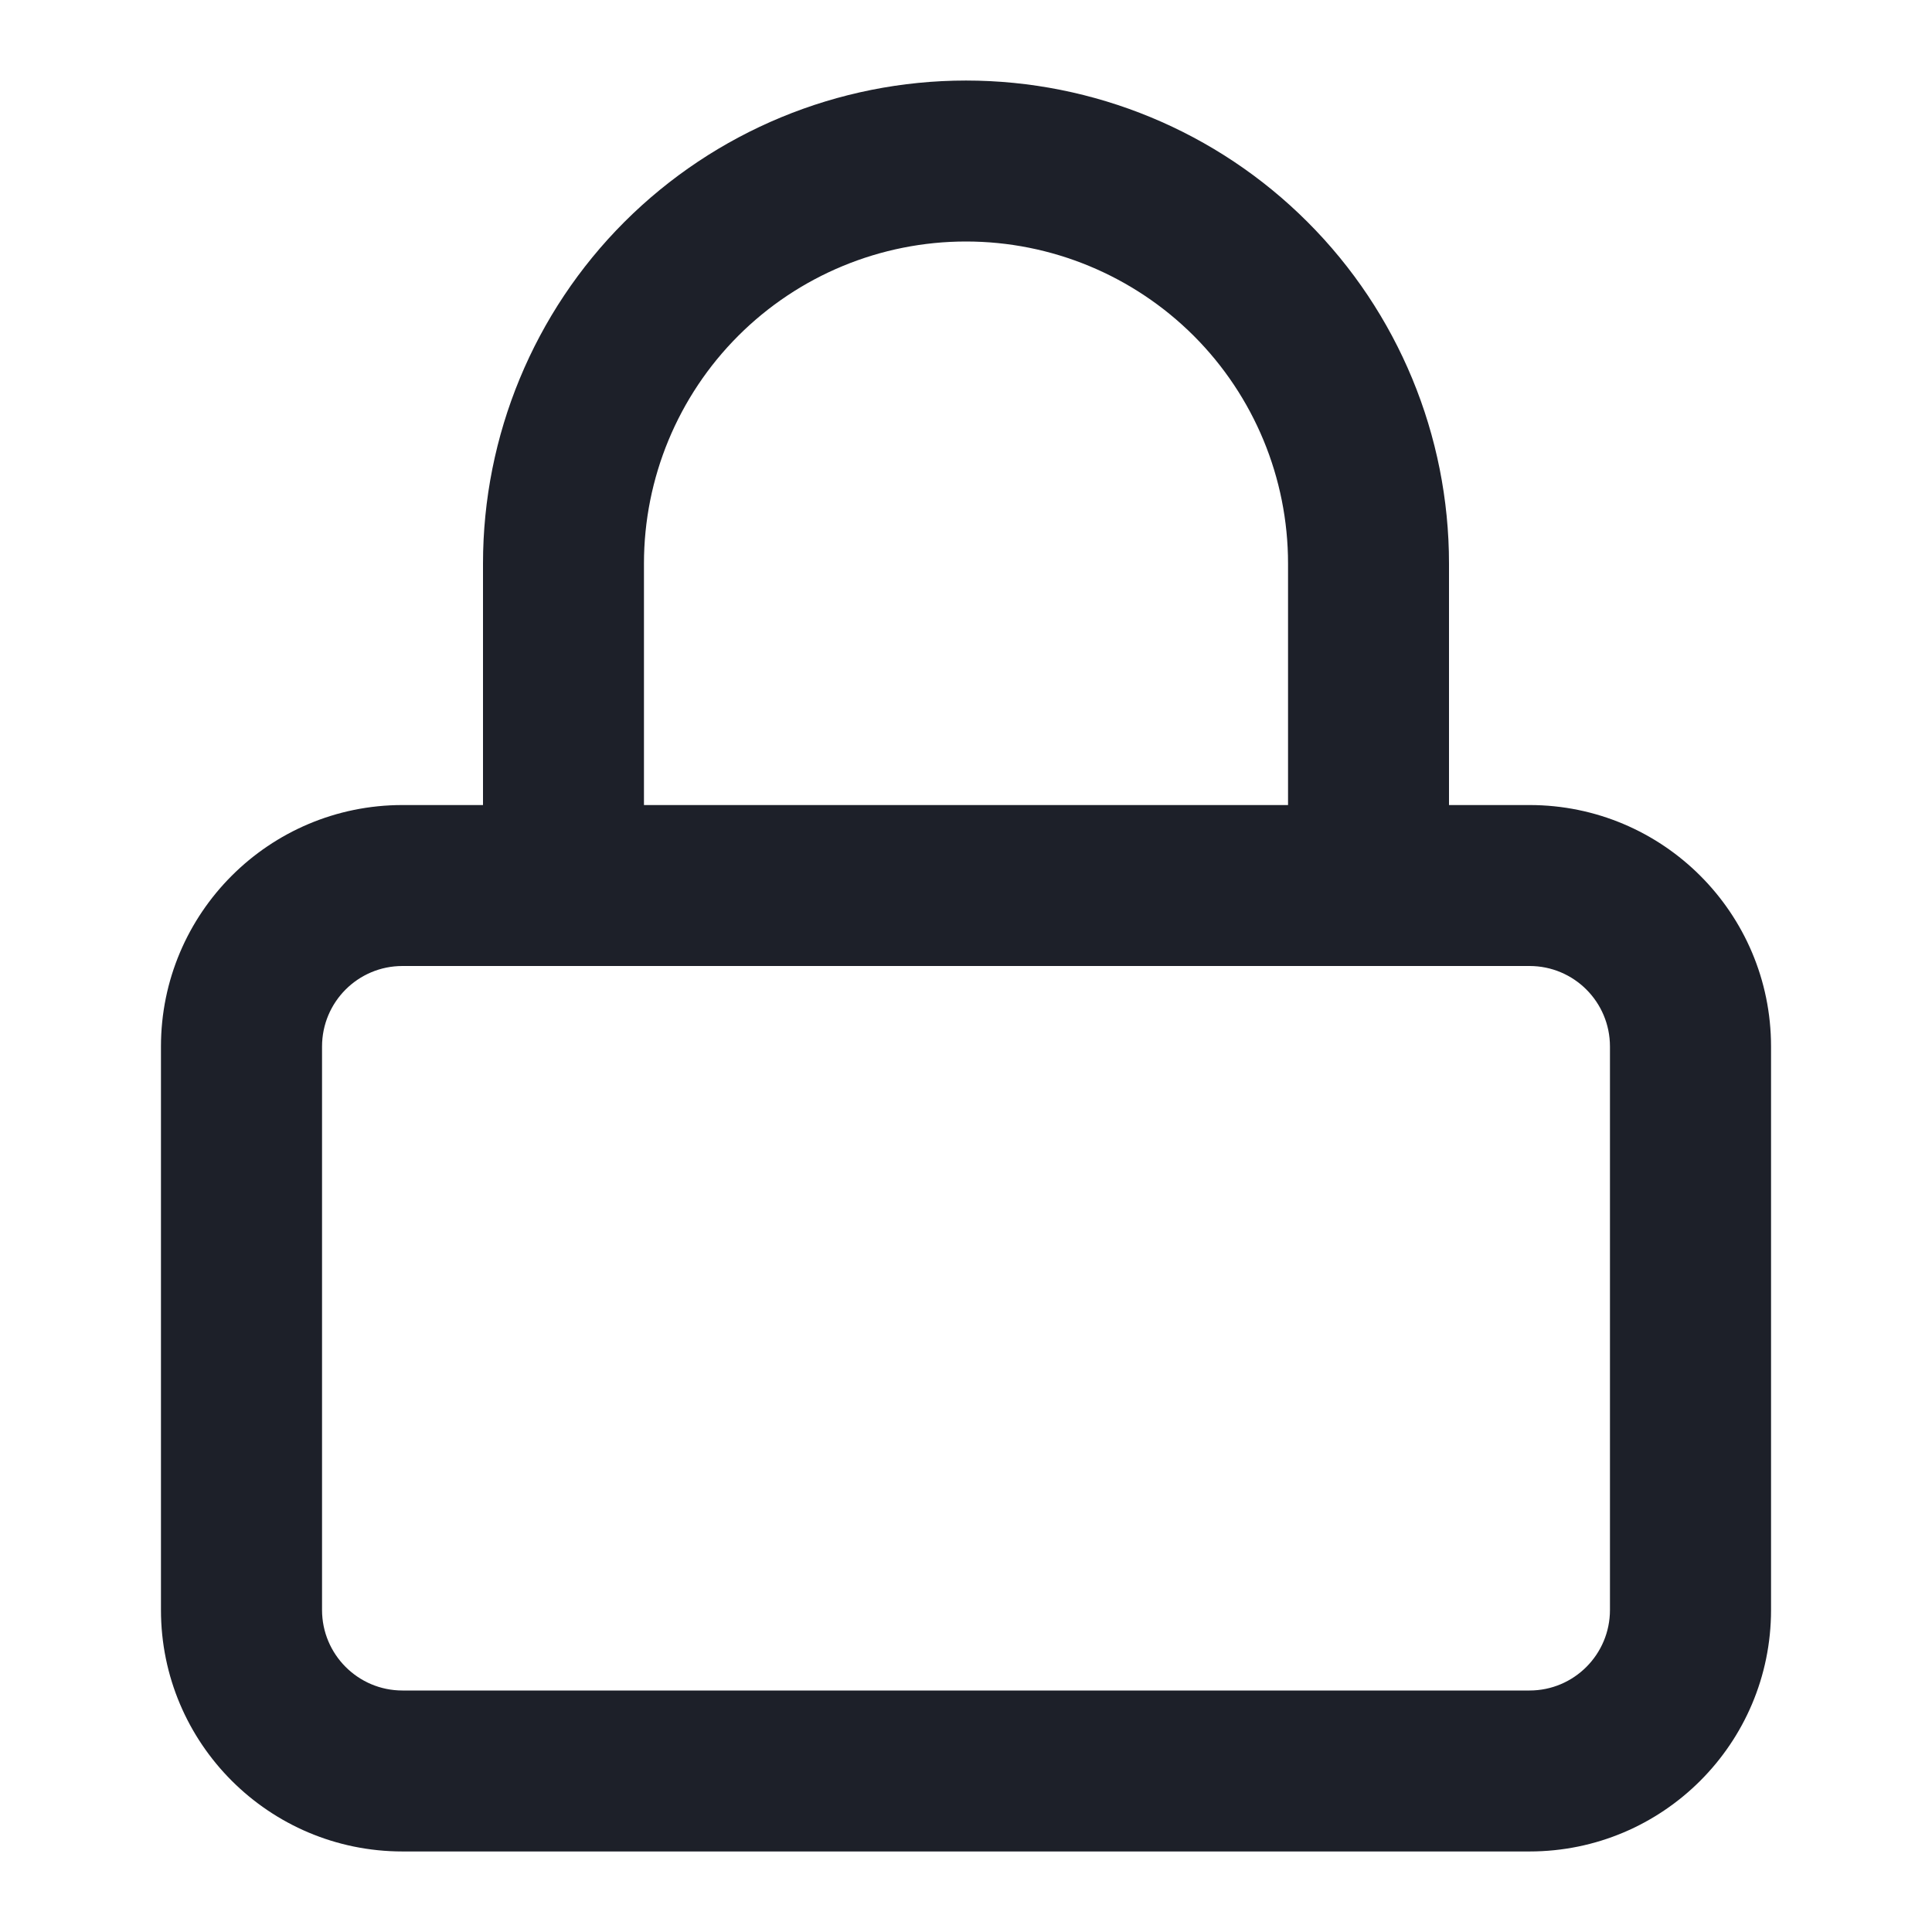 <svg width="16" height="16" viewBox="0 0 16 16" fill="none" xmlns="http://www.w3.org/2000/svg">
<path fill-rule="evenodd" clip-rule="evenodd" d="M8 2C7.293 2 6.614 2.281 6.114 2.781C5.614 3.281 5.333 3.959 5.333 4.667V6.667H10.667V4.667C10.667 3.959 10.386 3.281 9.886 2.781C9.385 2.281 8.707 2 8 2ZM12 6.667V4.667C12 3.606 11.579 2.588 10.828 1.838C10.078 1.088 9.061 0.667 8 0.667C6.939 0.667 5.922 1.088 5.171 1.838C4.421 2.588 4 3.606 4 4.667V6.667H3.333C2.229 6.667 1.333 7.562 1.333 8.667V13.333C1.333 14.438 2.229 15.333 3.333 15.333H12.667C13.771 15.333 14.667 14.438 14.667 13.333V8.667C14.667 7.562 13.771 6.667 12.667 6.667H12ZM3.333 8C2.965 8 2.667 8.298 2.667 8.667V13.333C2.667 13.701 2.965 14 3.333 14H12.667C13.035 14 13.333 13.701 13.333 13.333V8.667C13.333 8.298 13.035 8 12.667 8H3.333Z" fill="#1D2029"/>
</svg>

